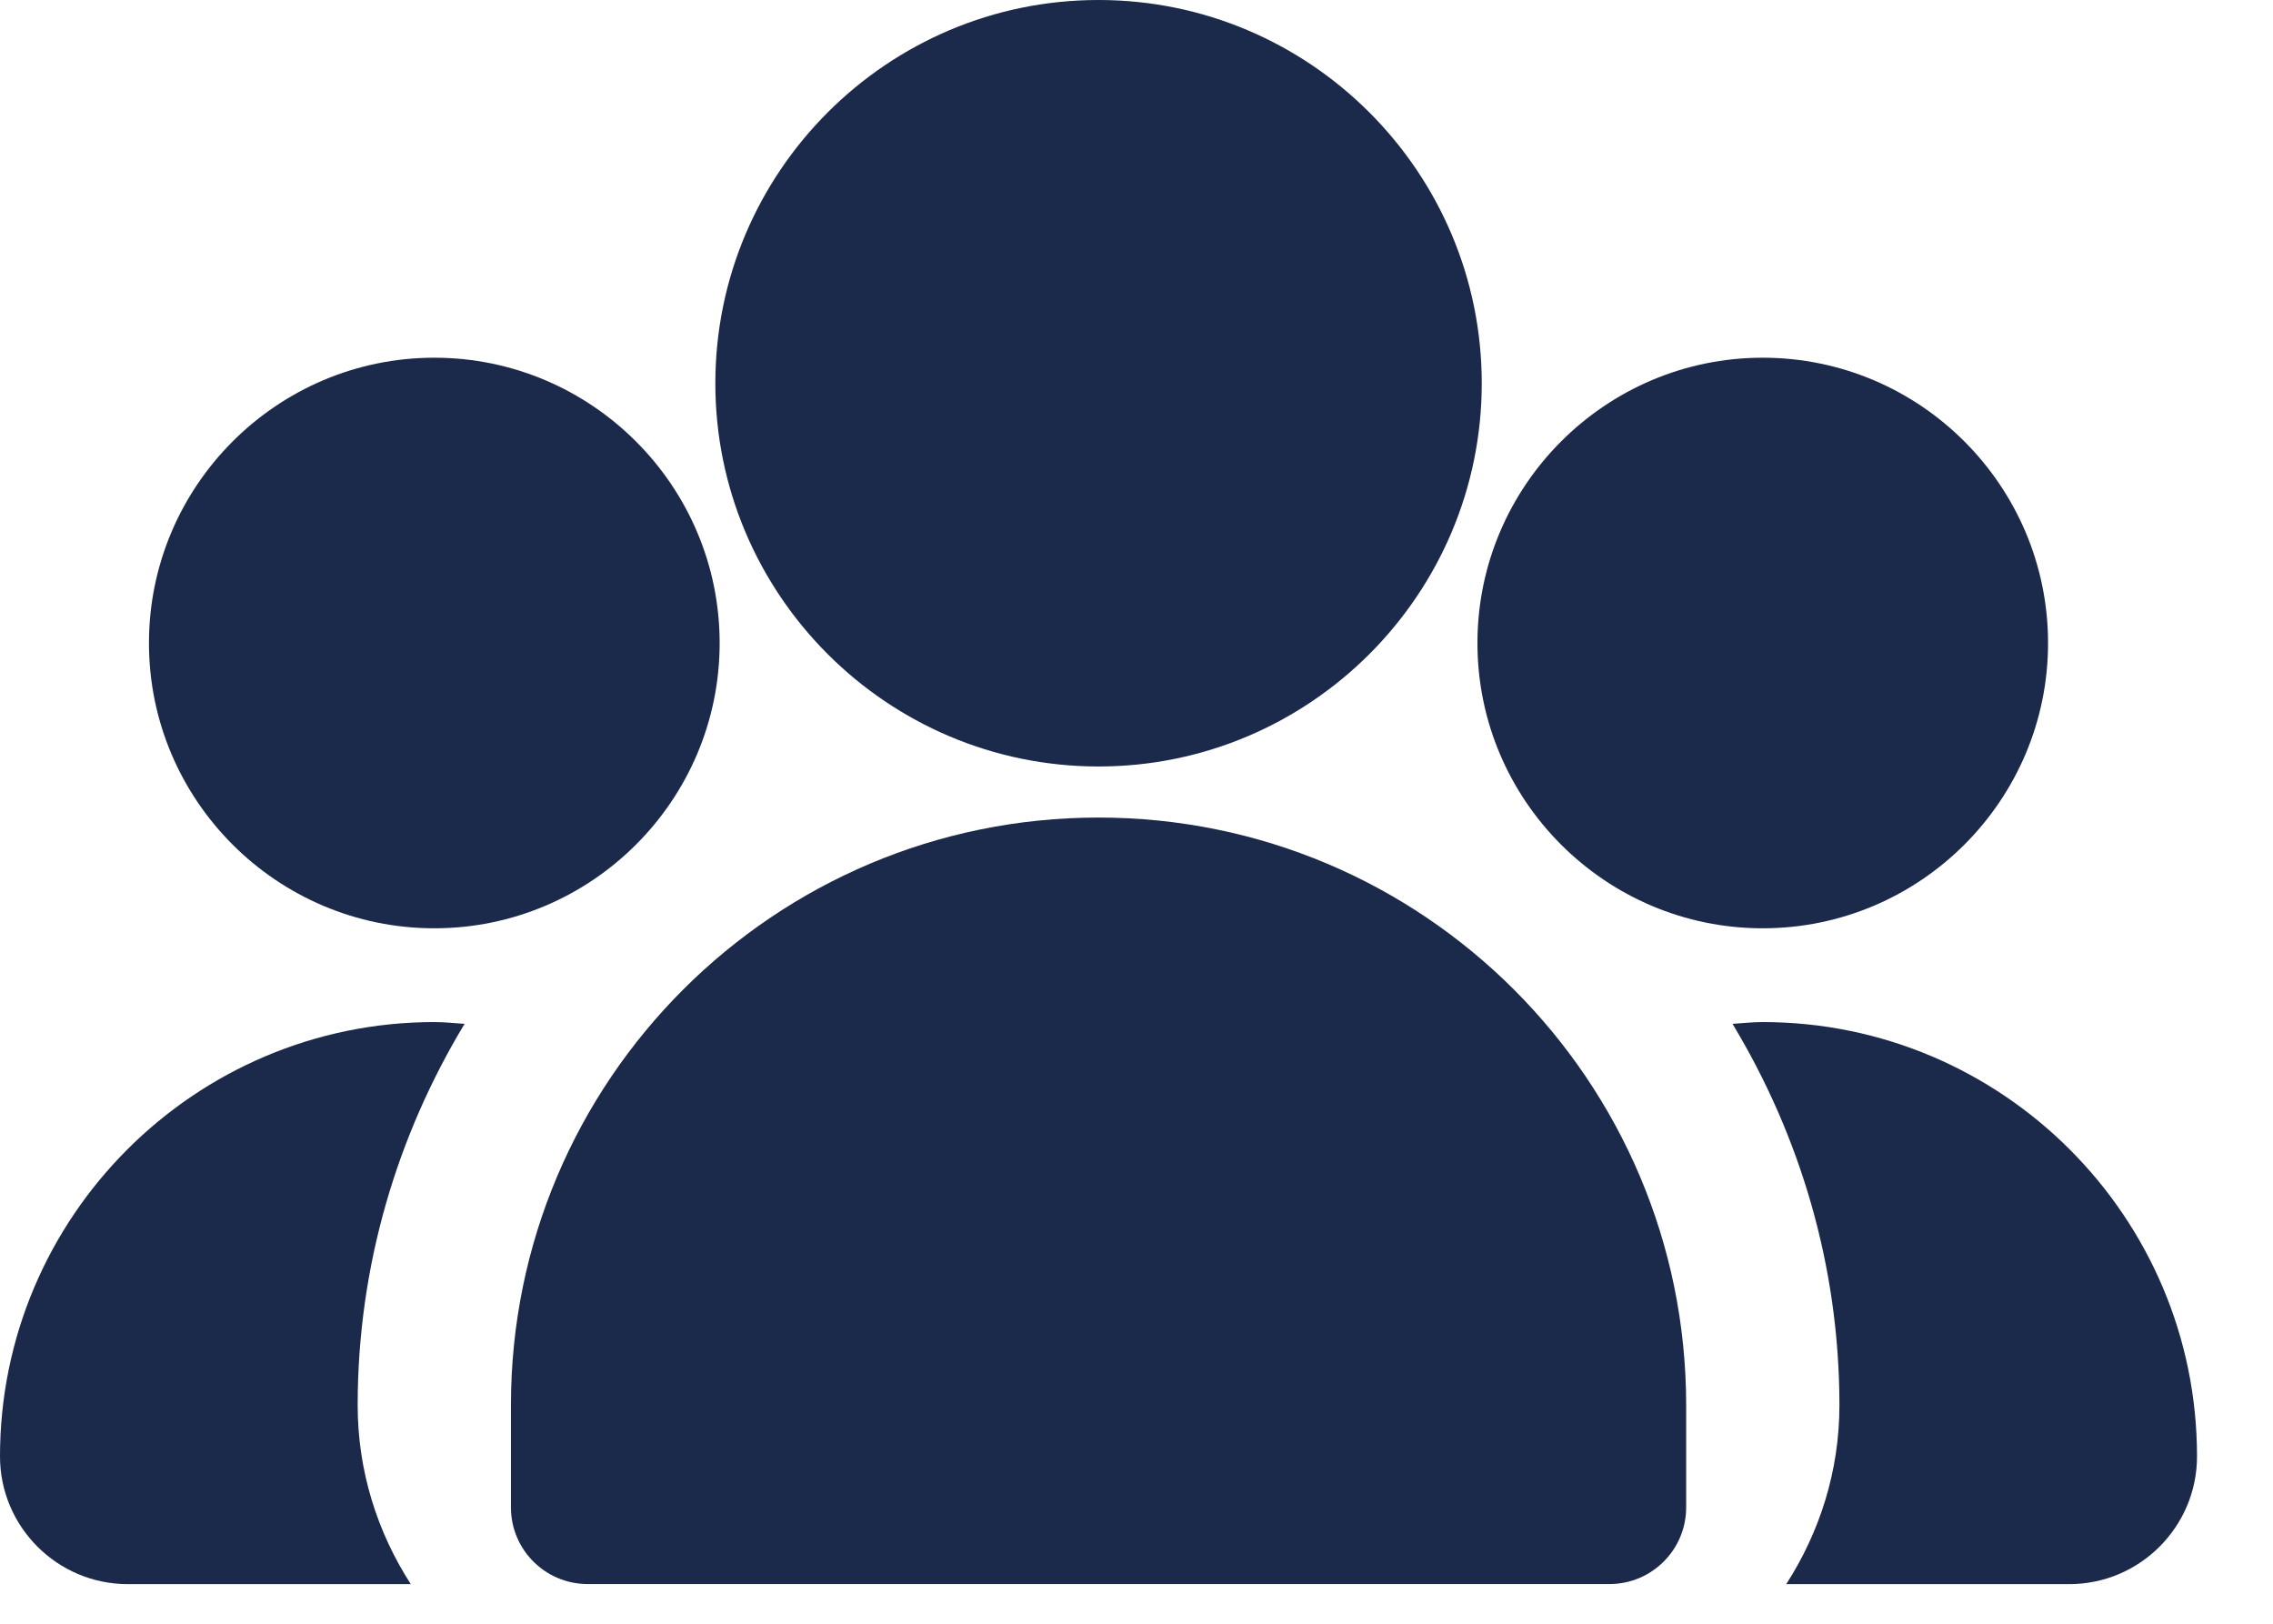<svg width="28" height="20" viewBox="0 0 28 20" fill="none" xmlns="http://www.w3.org/2000/svg">
<path d="M13.532 9.441C16.135 9.441 18.253 7.323 18.253 4.721C18.253 2.119 16.135 0 13.532 0C10.929 0 8.812 2.119 8.812 4.721C8.812 7.323 10.929 9.441 13.532 9.441Z" fill="#1B294A"/>
<path d="M21.714 11.434C23.652 11.434 25.229 9.858 25.229 7.921C25.229 5.984 23.652 4.406 21.714 4.406C19.777 4.406 18.2 5.984 18.2 7.921C18.2 9.858 19.777 11.434 21.714 11.434Z" fill="#1B294A"/>
<path d="M5.35 11.434C7.287 11.434 8.865 9.858 8.865 7.921C8.865 5.984 7.287 4.406 5.35 4.406C3.413 4.406 1.835 5.984 1.835 7.921C1.835 9.858 3.413 11.434 5.35 11.434Z" fill="#1B294A"/>
<path fill-rule="evenodd" clip-rule="evenodd" d="M13.533 10.07C9.536 10.07 6.294 13.31 6.294 17.308V18.567C6.294 19.088 6.717 19.511 7.239 19.511H19.827C20.348 19.511 20.771 19.088 20.771 18.567V17.308C20.771 13.31 17.529 10.07 13.533 10.07Z" fill="#1B294A"/>
<path d="M5.35 12.589C2.401 12.589 0 14.988 0 17.939C0 18.806 0.706 19.512 1.574 19.512H5.06C4.65 18.875 4.406 18.123 4.406 17.309C4.406 15.59 4.893 13.985 5.723 12.611C5.599 12.603 5.476 12.589 5.35 12.589Z" fill="#1B294A"/>
<path d="M21.714 12.589C21.588 12.589 21.465 12.603 21.342 12.611C22.171 13.985 22.659 15.59 22.659 17.309C22.659 18.123 22.414 18.875 22.004 19.512H25.491C26.358 19.512 27.064 18.806 27.064 17.939C27.064 14.988 24.664 12.589 21.714 12.589Z" fill="#1B294A"/>
</svg>
